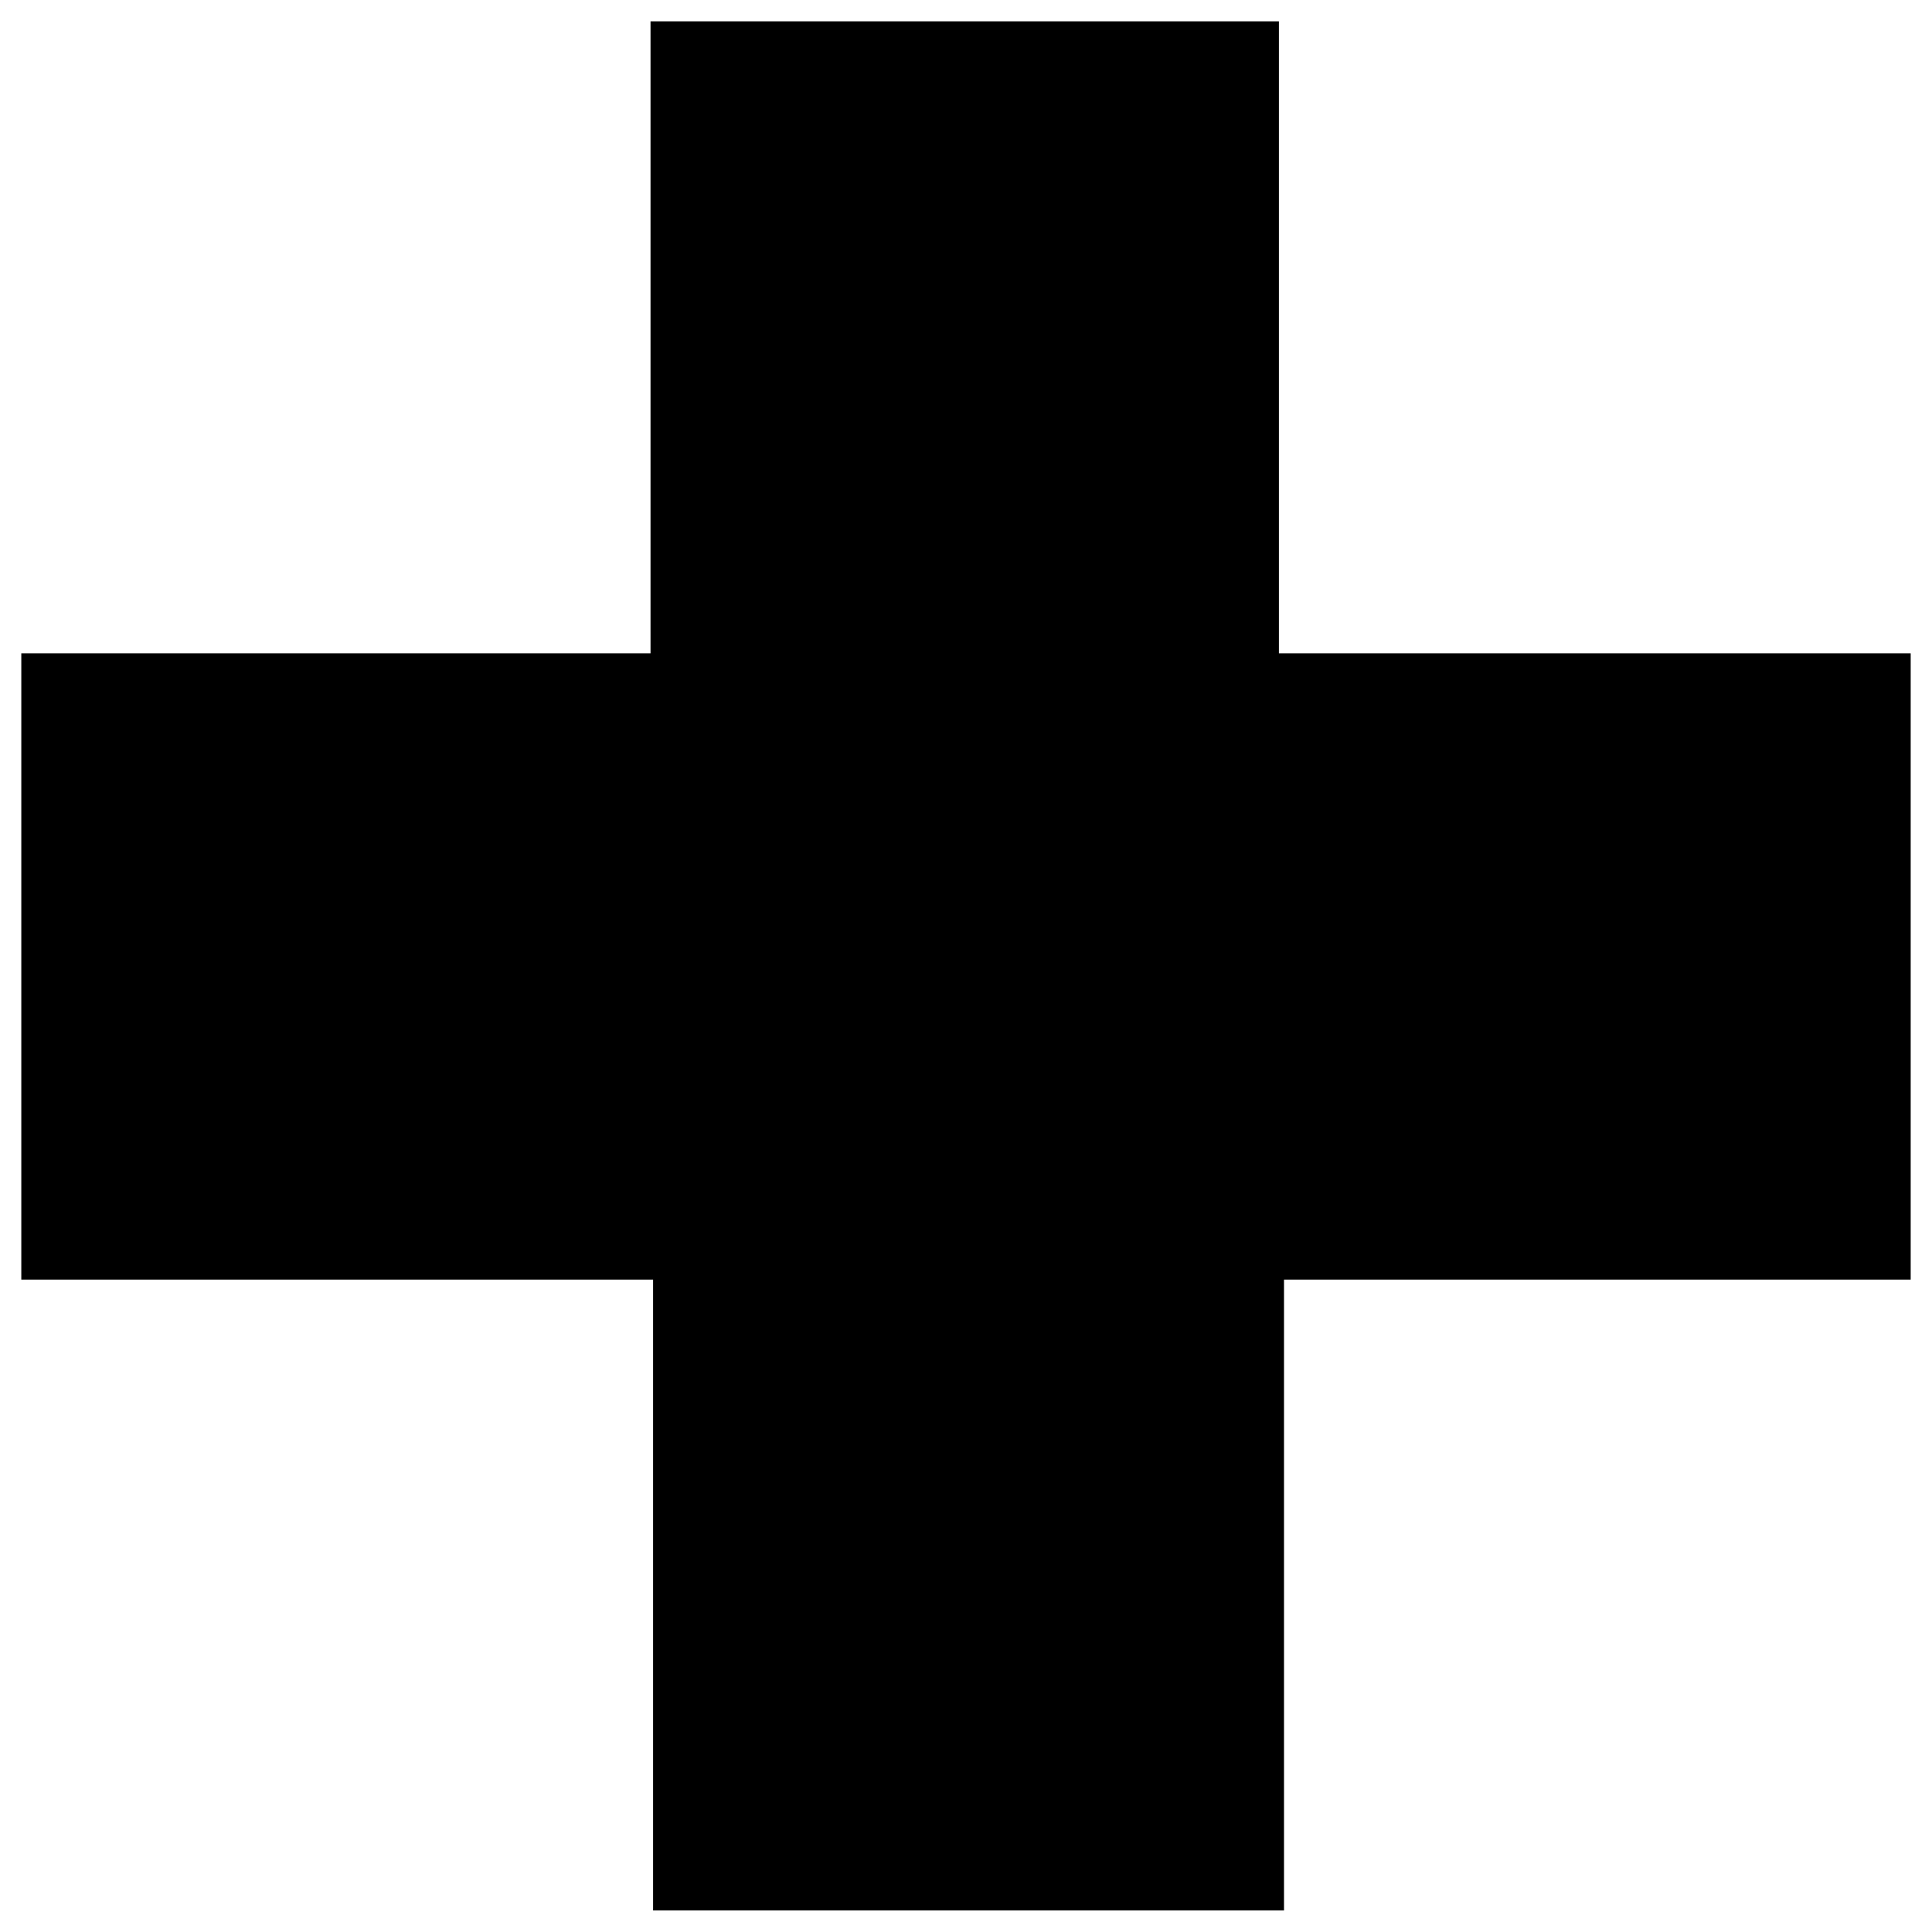 <?xml version="1.0" encoding="UTF-8" standalone="no"?>
<svg
   xmlns:dc="http://purl.org/dc/elements/1.1/"
   xmlns:cc="http://creativecommons.org/ns#"
   xmlns:rdf="http://www.w3.org/1999/02/22-rdf-syntax-ns#"
   xmlns:svg="http://www.w3.org/2000/svg"
   xmlns="http://www.w3.org/2000/svg"
   xmlns:sodipodi="http://sodipodi.sourceforge.net/DTD/sodipodi-0.dtd"
   xmlns:inkscape="http://www.inkscape.org/namespaces/inkscape"
   id="svg3759"
   sodipodi:docname="medic_inset.svg"
   inkscape:export-filename="/home/joanna/gfx/vector/aiga/aiga_first_aid_.png"
   viewBox="0 0 362.68 362.64"
   sodipodi:version="0.32"
   inkscape:export-xdpi="49.629845"
   inkscape:output_extension="org.inkscape.output.svg.inkscape"
   inkscape:export-ydpi="49.629845"
   inkscape:version="1.0.1 (3bc2e813f5, 2020-09-07)"
   version="1.1"
   width="362.68"
   height="362.64">
  <defs
     id="defs8" />
  <sodipodi:namedview
     id="base"
     bordercolor="#666666"
     inkscape:pageshadow="2"
     inkscape:window-width="1920"
     pagecolor="#ffffff"
     inkscape:zoom="0.43415836"
     inkscape:window-x="-8"
     showgrid="false"
     borderopacity="1.0"
     inkscape:current-layer="g3769"
     inkscape:cx="305.25953"
     inkscape:cy="417.84947"
     inkscape:window-y="-8"
     inkscape:window-height="1009"
     inkscape:pageopacity="0.0"
     inkscape:document-rotation="0"
     inkscape:window-maximized="1"
     fit-margin-top="0"
     fit-margin-left="0"
     fit-margin-right="0"
     fit-margin-bottom="0" />
  <g
     id="g3769">
    <path
       id="path3771"
       style="fill:#000000"
       d="m 122.119,118.641 c 0,1.333 0,2.667 0,4 -39.373,1e-5 -78.746,0 -118.119,0 0,39.19 0,78.38 0,117.57 39.533,0 79.066,0 118.6,0 0,39.477 0,78.953 0,118.43 39.48,10e-6 78.96,0 118.439,0 0,-39.477 0,-78.953 0,-118.43 39.214,0 78.427,0 117.641,0 0,-39.19 0,-78.38 0,-117.57 -39.533,1e-5 -79.066,0 -118.6,0 0,-39.547 0,-79.094 0,-118.641 -39.32,0 -78.641,0 -117.961,0 0,38.214 0,76.427 0,114.641 z" />
  </g>
</svg>
